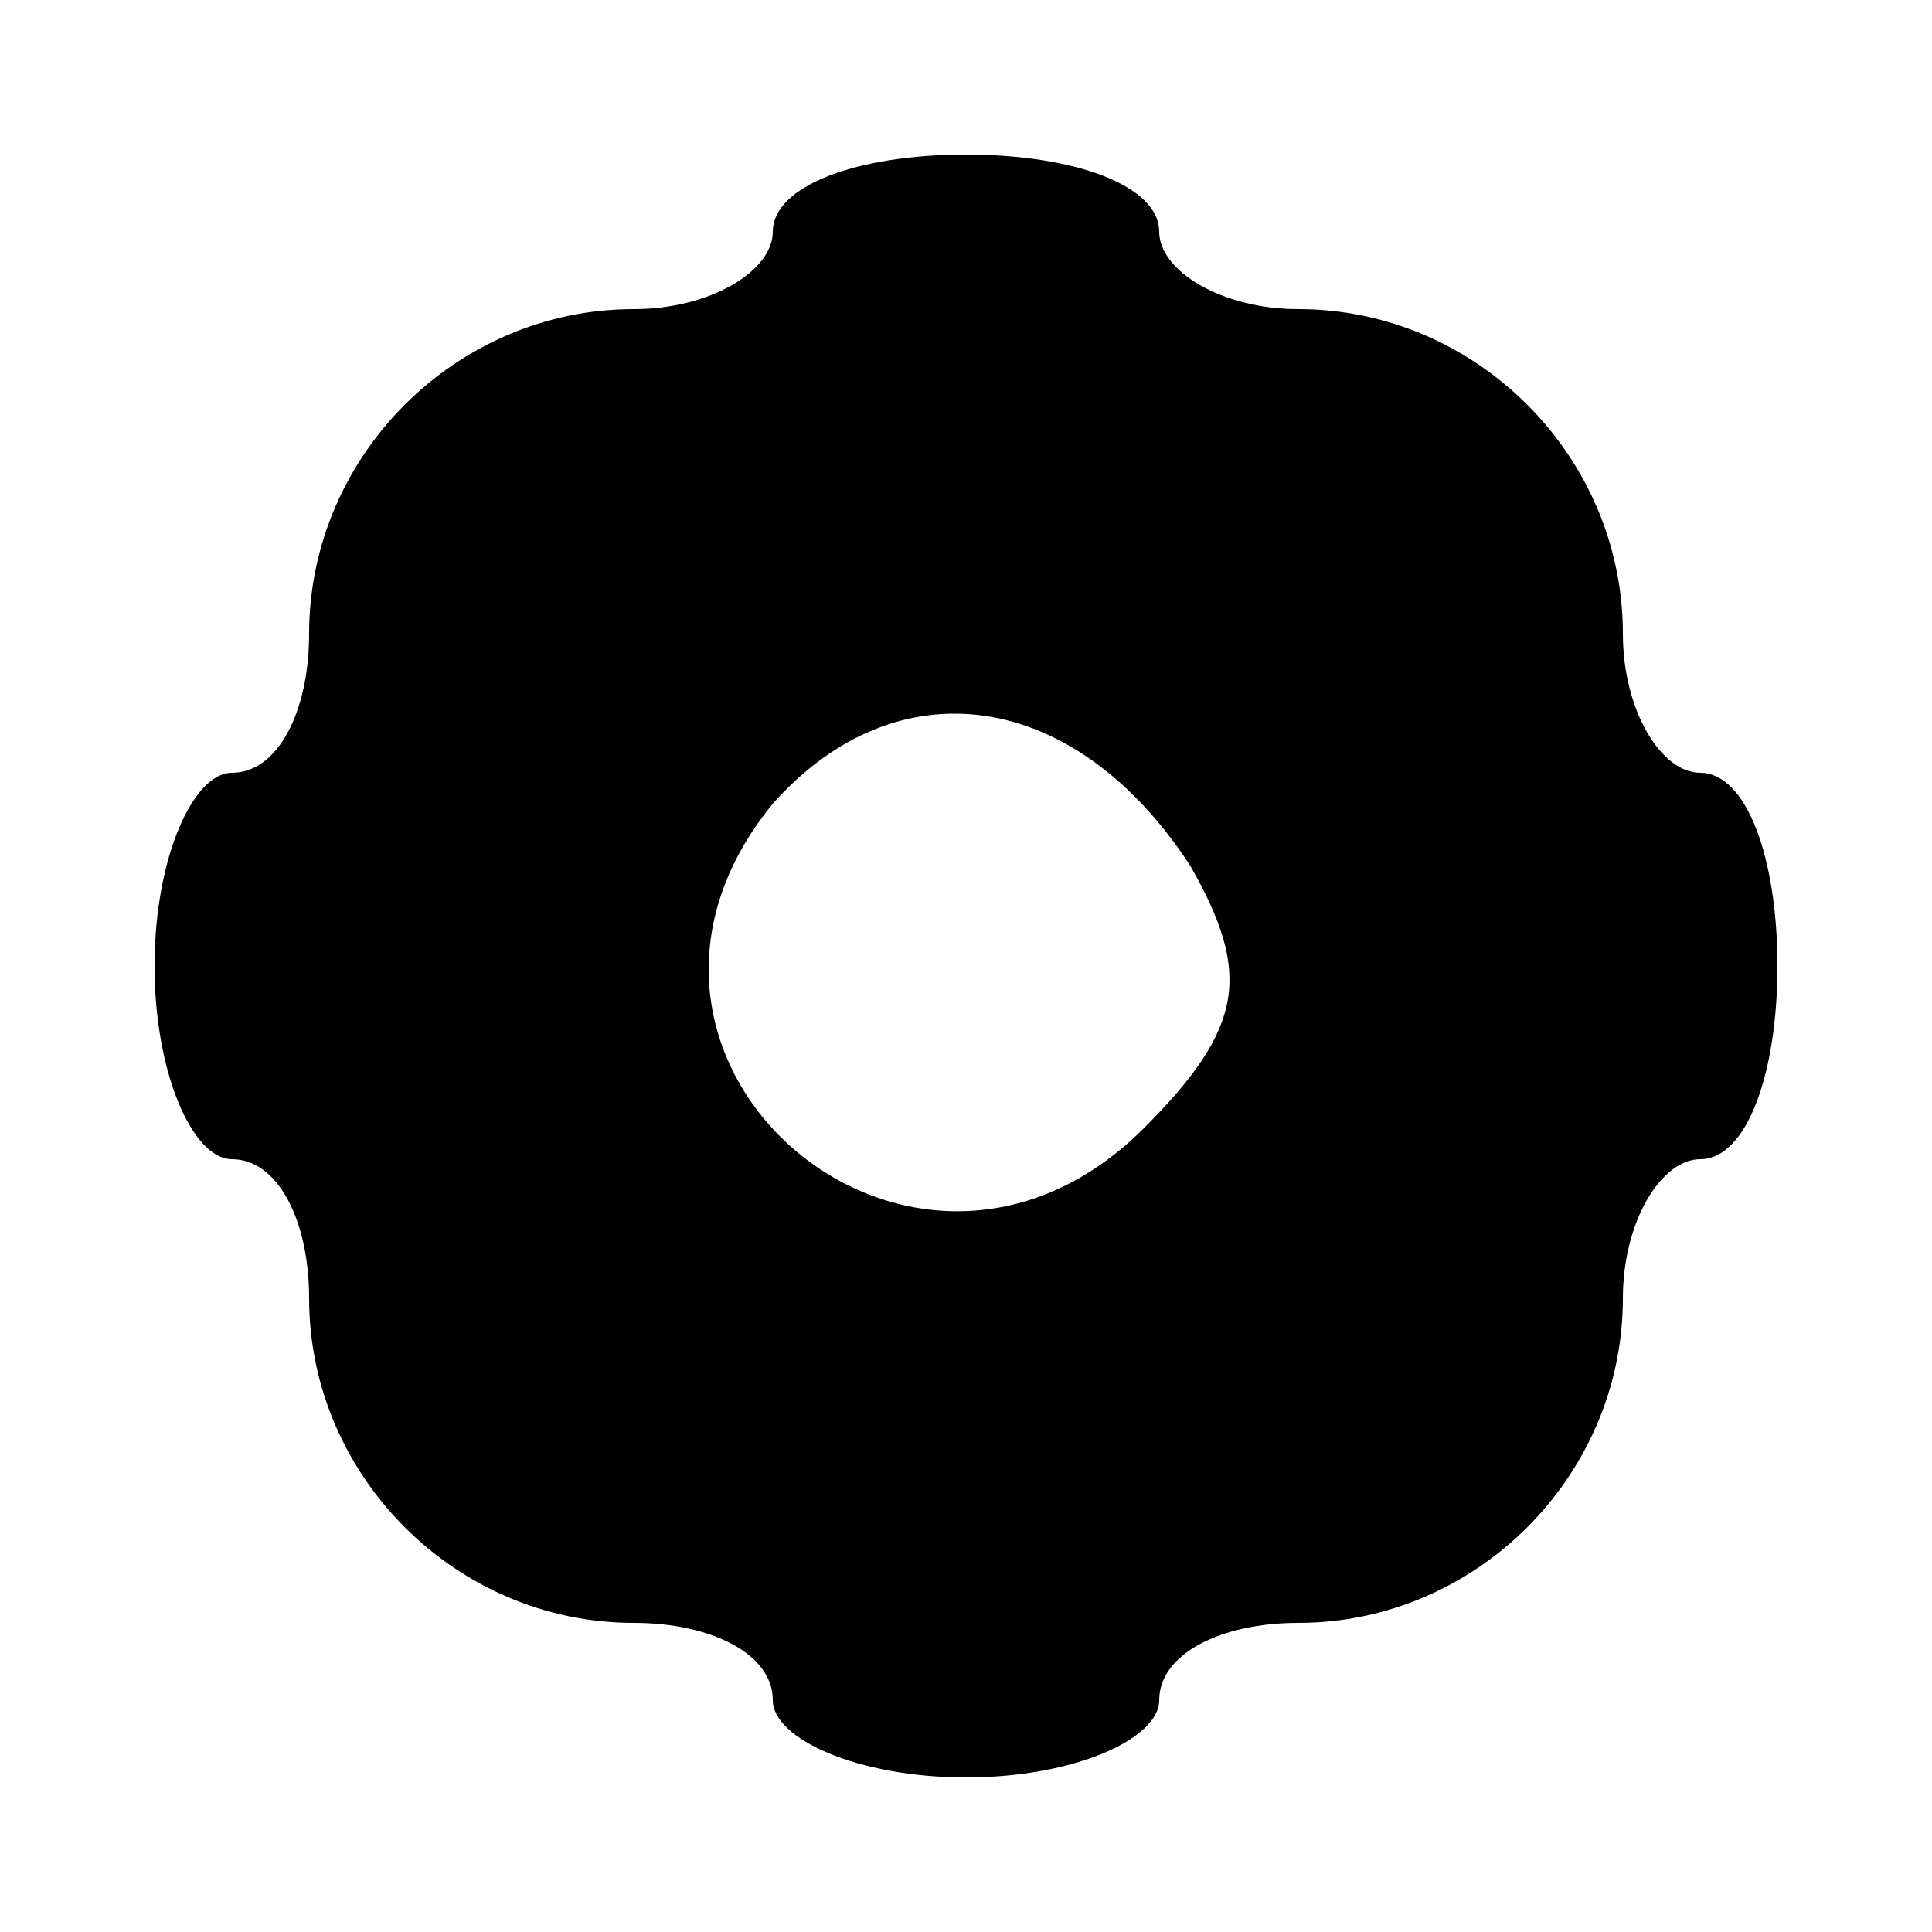 <svg version="1.0" xmlns="http://www.w3.org/2000/svg" viewBox="0 0 25 25"
 preserveAspectRatio="xMidYMid meet">

<g transform="translate(0,25) scale(0.1,-0.1)"
fill="#000000" stroke="none">
<path d="M100 220 c0 -5 -8 -10 -18 -10 -23 0 -42 -19 -42 -42 0 -10 -4 -18
-10 -18 -5 0 -10 -11 -10 -25 0 -14 5 -25 10 -25 6 0 10 -8 10 -18 0 -23 19
-42 42 -42 10 0 18 -4 18 -10 0 -5 11 -10 25 -10 14 0 25 5 25 10 0 6 8 10 18
10 23 0 42 19 42 42 0 10 5 18 10 18 6 0 10 11 10 25 0 14 -4 25 -10 25 -5 0
-10 8 -10 18 0 23 -19 42 -42 42 -10 0 -18 5 -18 10 0 6 -11 10 -25 10 -14 0
-25 -4 -25 -10z m54 -82 c8 -14 7 -21 -6 -34 -30 -30 -75 9 -48 42 16 18 39
15 54 -8z"/>
</g>
</svg>
